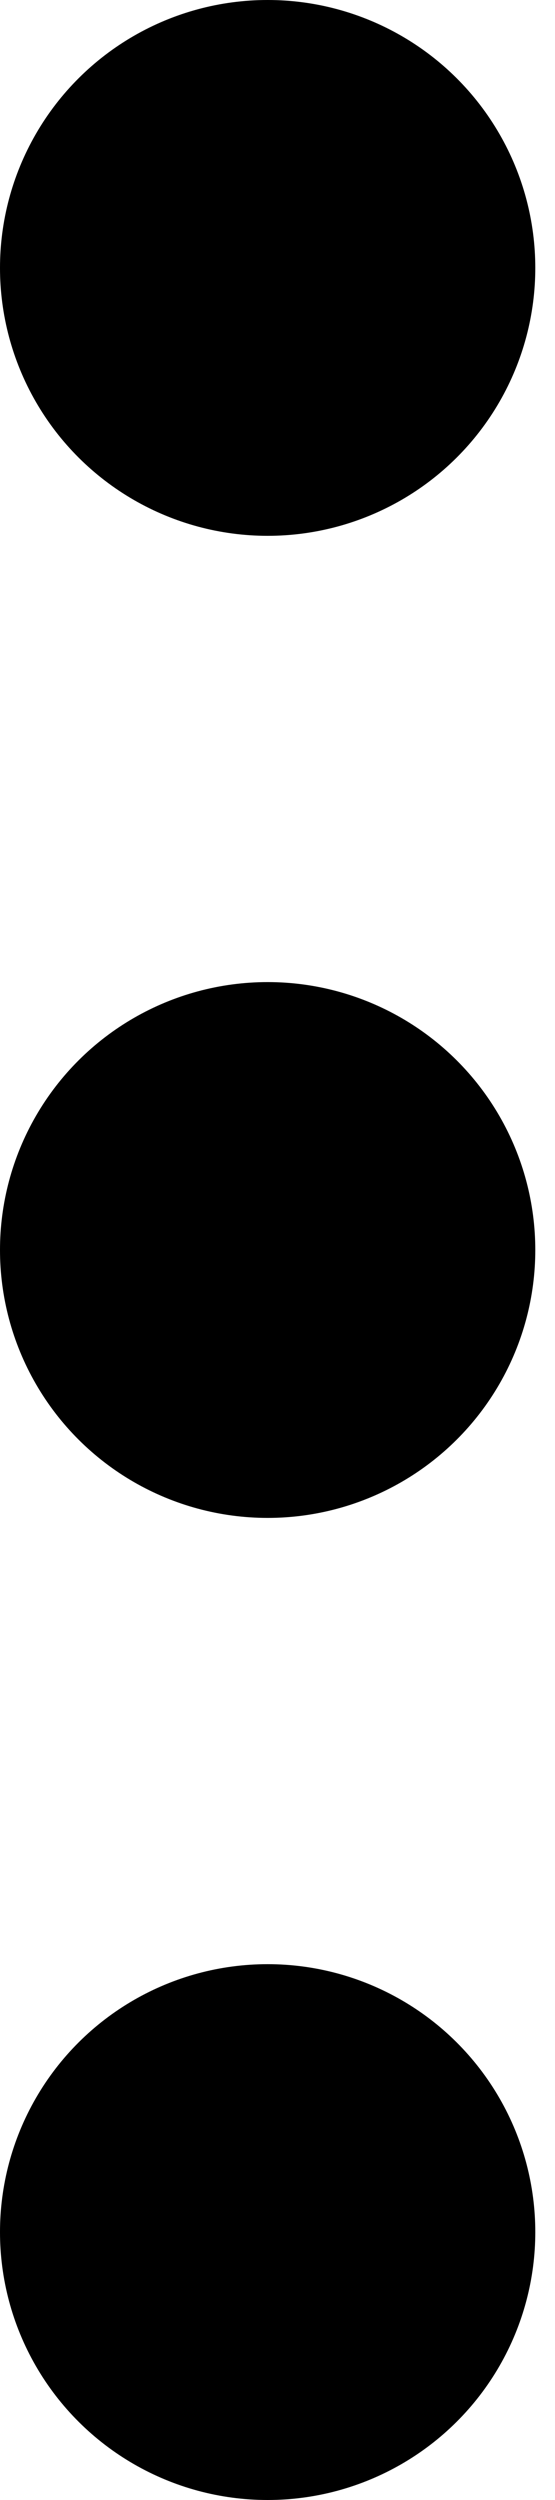 <svg width="4" height="18" viewBox="0 0 4 18" fill="#2F2A2A" xmlns="http://www.w3.org/2000/svg">
<circle cx="1.929" cy="16.071" r="1.929" transform="rotate(-90 1.929 16.071)" fill="black"/>
<circle cx="1.929" cy="9" r="1.929" transform="rotate(-90 1.929 9)" fill="black"/>
<circle cx="1.929" cy="1.929" r="1.929" transform="rotate(-90 1.929 1.929)" fill="black"/>
</svg>
